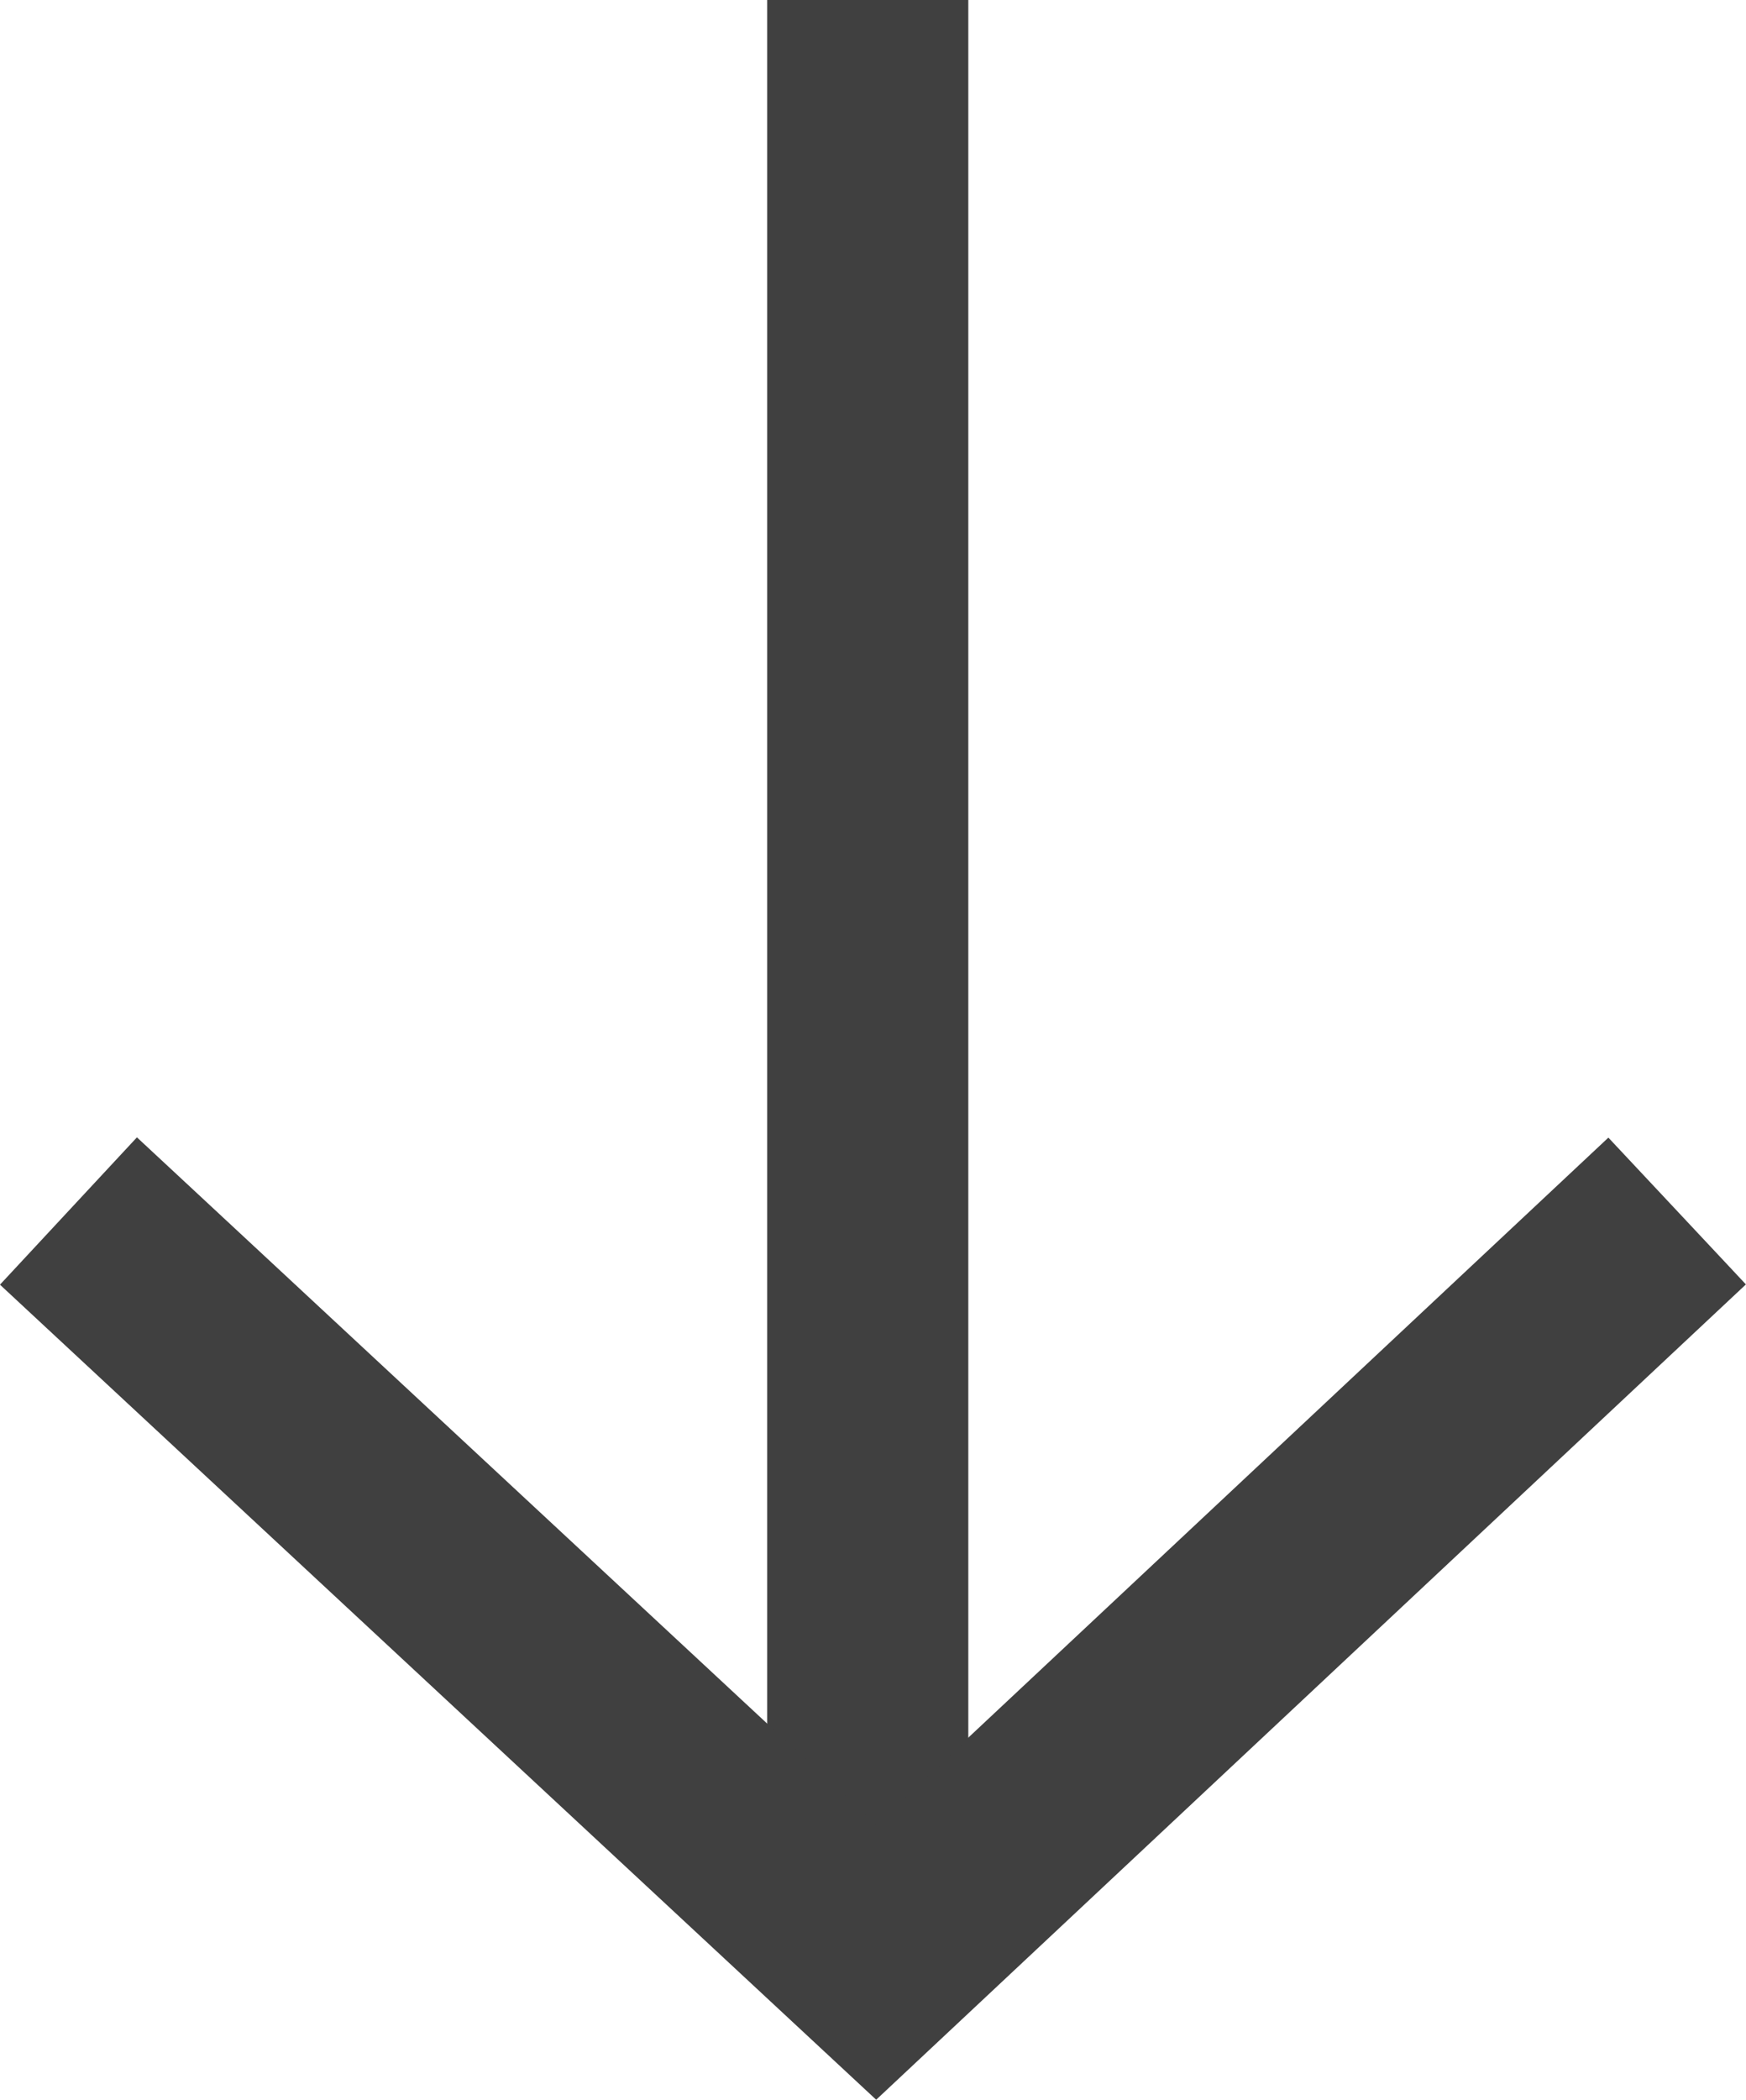 <svg xmlns="http://www.w3.org/2000/svg" width="26.043" height="31.312" viewBox="0 0 26.043 31.312">
    <defs>
        <style>
            .cls-1{fill:none;stroke:#404040;stroke-width:3px}
        </style>
    </defs>
    <g id="Group_230" data-name="Group 230" transform="translate(-941.5 -1008.439)">
        <path id="Path_144" d="M6054.634 9768.439v29.539" class="cls-1" data-name="Path 144" transform="translate(-5100.191 -8760)"/>
        <path id="Path_145" d="M6037.521 9794.359l12.044 11.2 11.951-11.2" class="cls-1" data-name="Path 145" transform="translate(-5095 -8767.862)"/>
    </g>
</svg>
